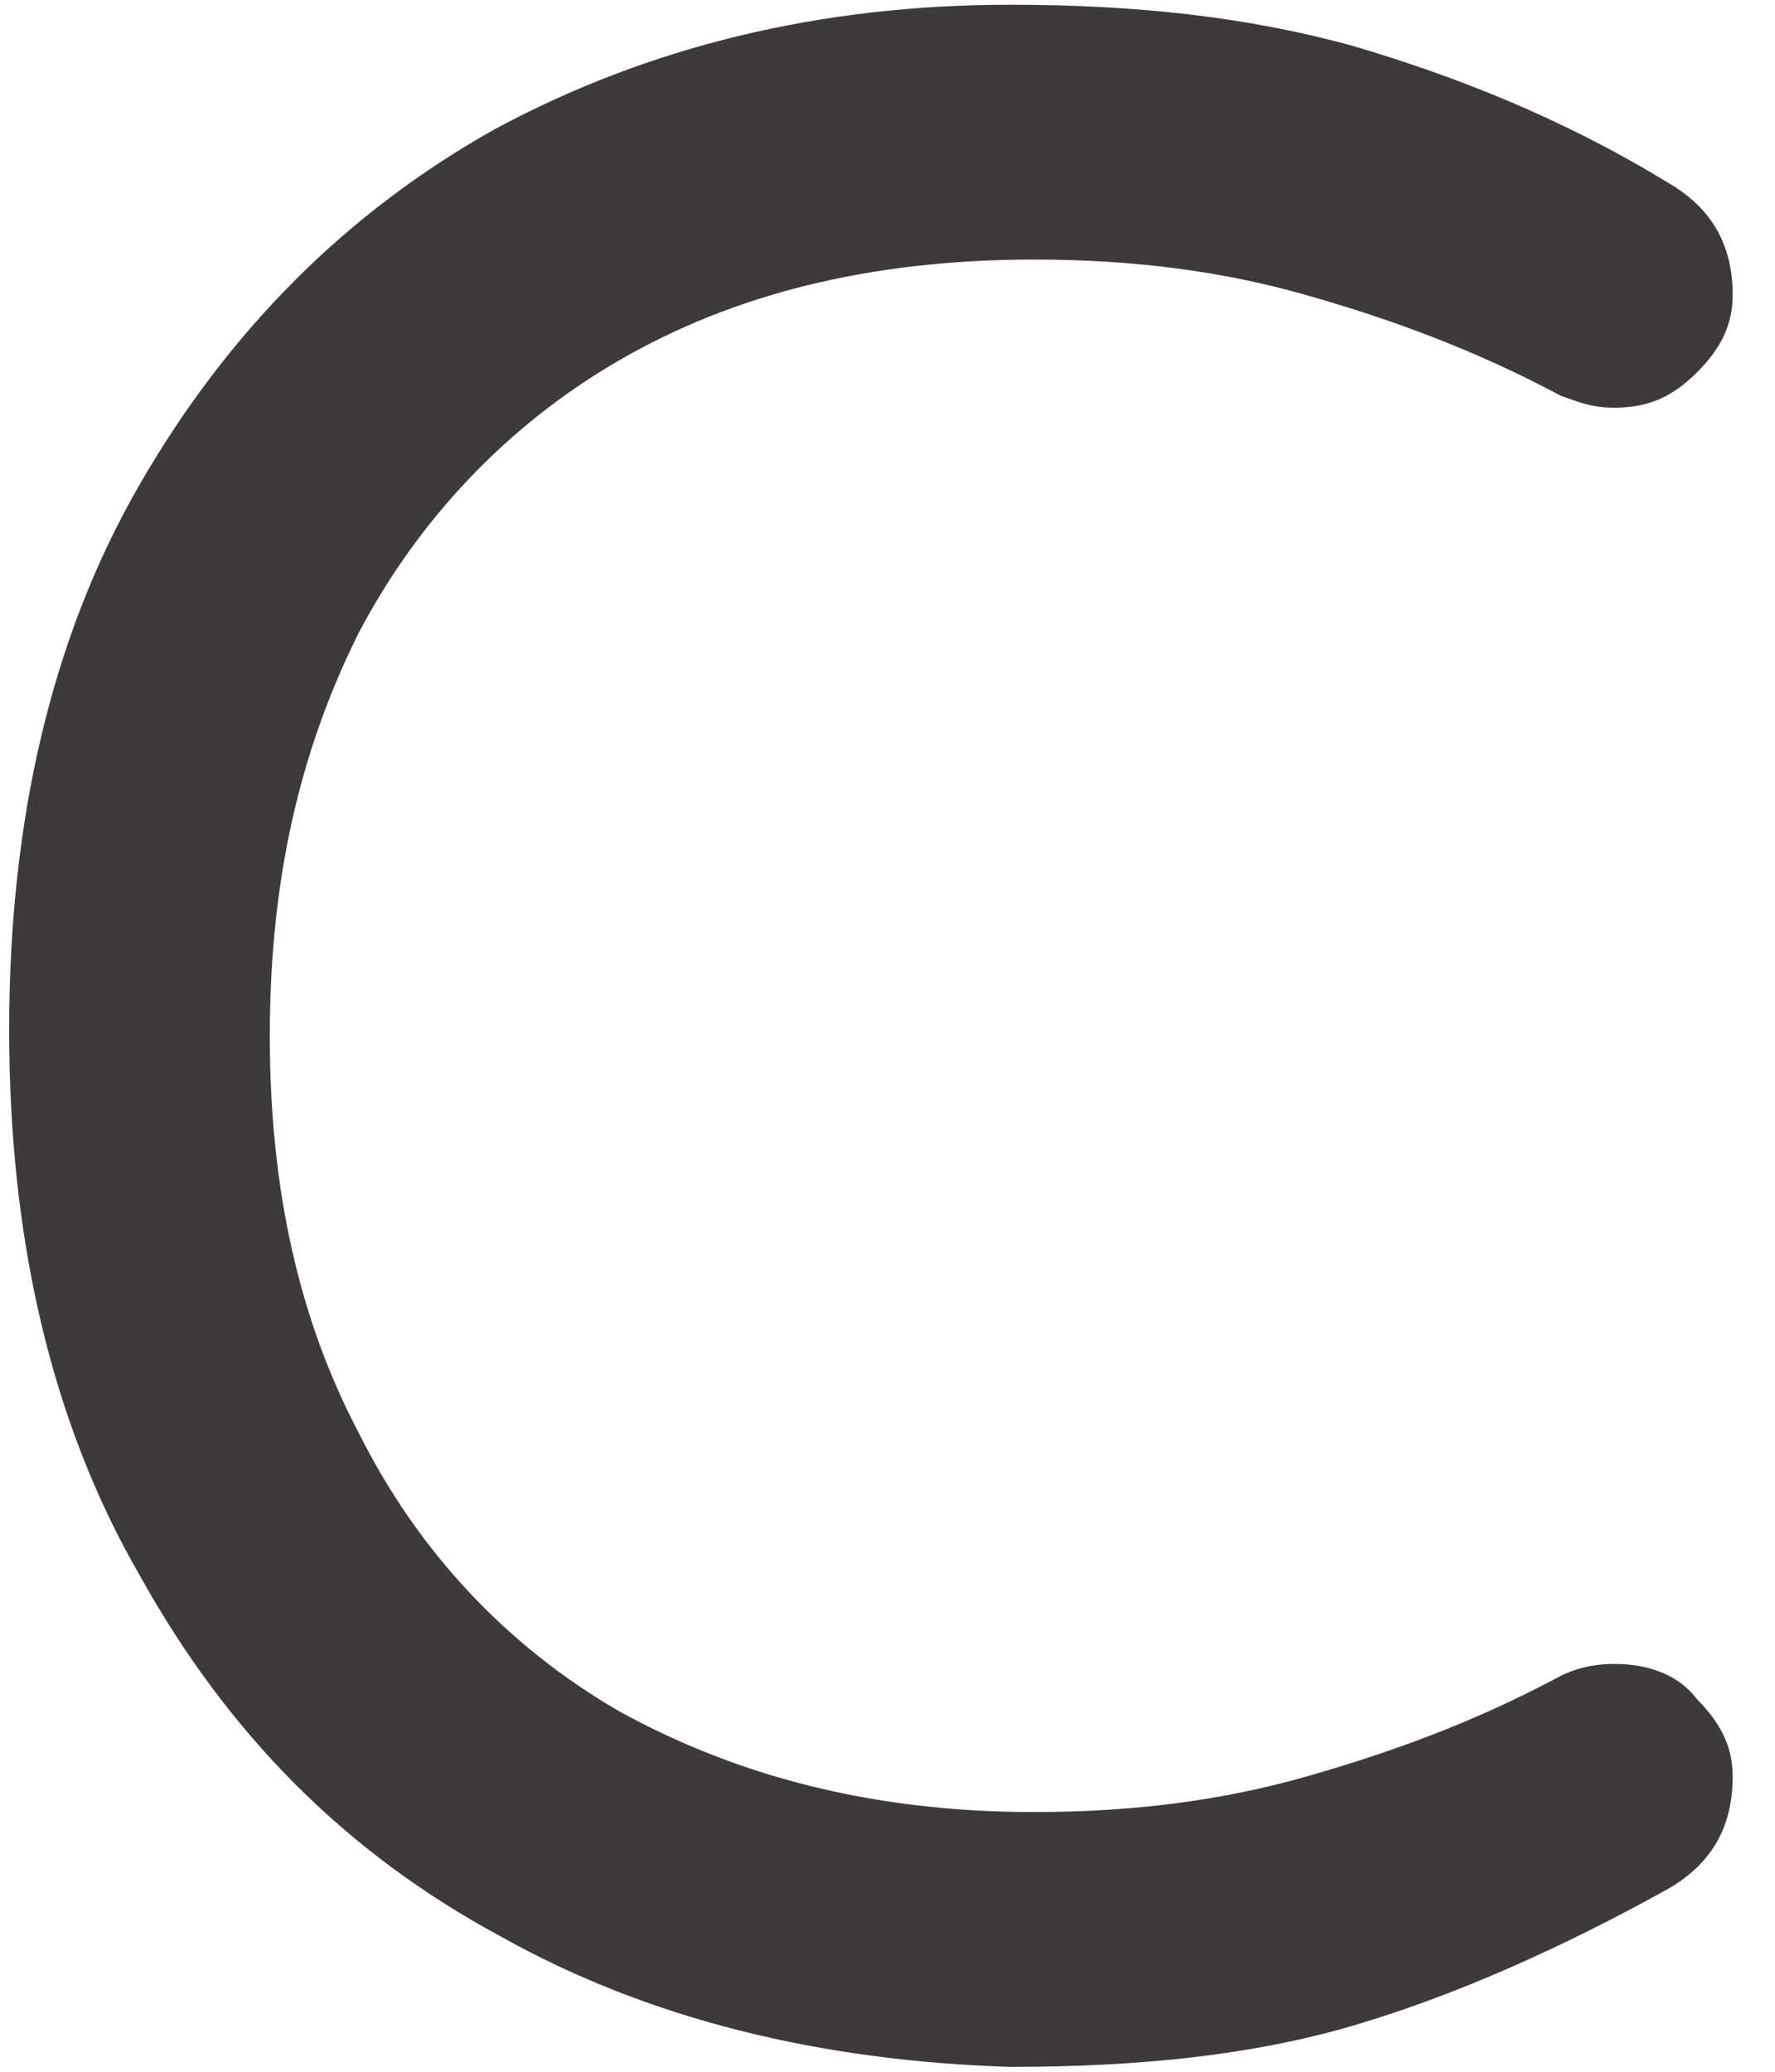 ﻿<?xml version="1.0" encoding="utf-8"?>
<svg version="1.1" xmlns:xlink="http://www.w3.org/1999/xlink" width="12px" height="14px" xmlns="http://www.w3.org/2000/svg">
  <g transform="matrix(1 0 0 1 -69 -14 )">
    <path d="M 6.829 13.967  C 5.548 13.927  4.387 13.647  3.386 13.086  C 2.344 12.525  1.544 11.725  0.943 10.643  C 0.342 9.602  0.062 8.361  0.062 6.96  C 0.062 5.558  0.342 4.317  0.943 3.276  C 1.544 2.234  2.344 1.434  3.345 0.873  C 4.387 0.312  5.548 0.032  6.829 0.032  C 7.67 0.032  8.431 0.112  9.152 0.312  C 9.832 0.513  10.553 0.793  11.274 1.233  C 11.554 1.394  11.714 1.634  11.714 1.994  C 11.714 2.194  11.634 2.355  11.474 2.515  C 11.314 2.675  11.154 2.755  10.914 2.755  C 10.753 2.755  10.673 2.715  10.553 2.675  C 9.953 2.355  9.392 2.154  8.831 1.994  C 8.271 1.834  7.67 1.754  6.989 1.754  C 5.868 1.754  4.947 1.994  4.186 2.435  C 3.426 2.875  2.825 3.516  2.425 4.277  C 2.024 5.078  1.824 5.958  1.824 7  C 1.824 8.041  2.024 8.922  2.425 9.682  C 2.825 10.483  3.426 11.124  4.186 11.564  C 4.987 12.005  5.908 12.245  6.989 12.245  C 7.67 12.245  8.271 12.165  8.831 12.005  C 9.392 11.845  9.953 11.645  10.553 11.324  C 10.633 11.284  10.753 11.244  10.914 11.244  C 11.154 11.244  11.354 11.324  11.474 11.484  C 11.634 11.645  11.714 11.805  11.714 12.005  C 11.714 12.365  11.554 12.606  11.274 12.766  C 10.553 13.166  9.832 13.486  9.152 13.687  C 8.471 13.887  7.71 13.967  6.829 13.967  Z " fill-rule="nonzero" fill="#3e3a39" stroke="none" transform="matrix(1 0 0 1 69 14 )" />
  </g>
</svg>
